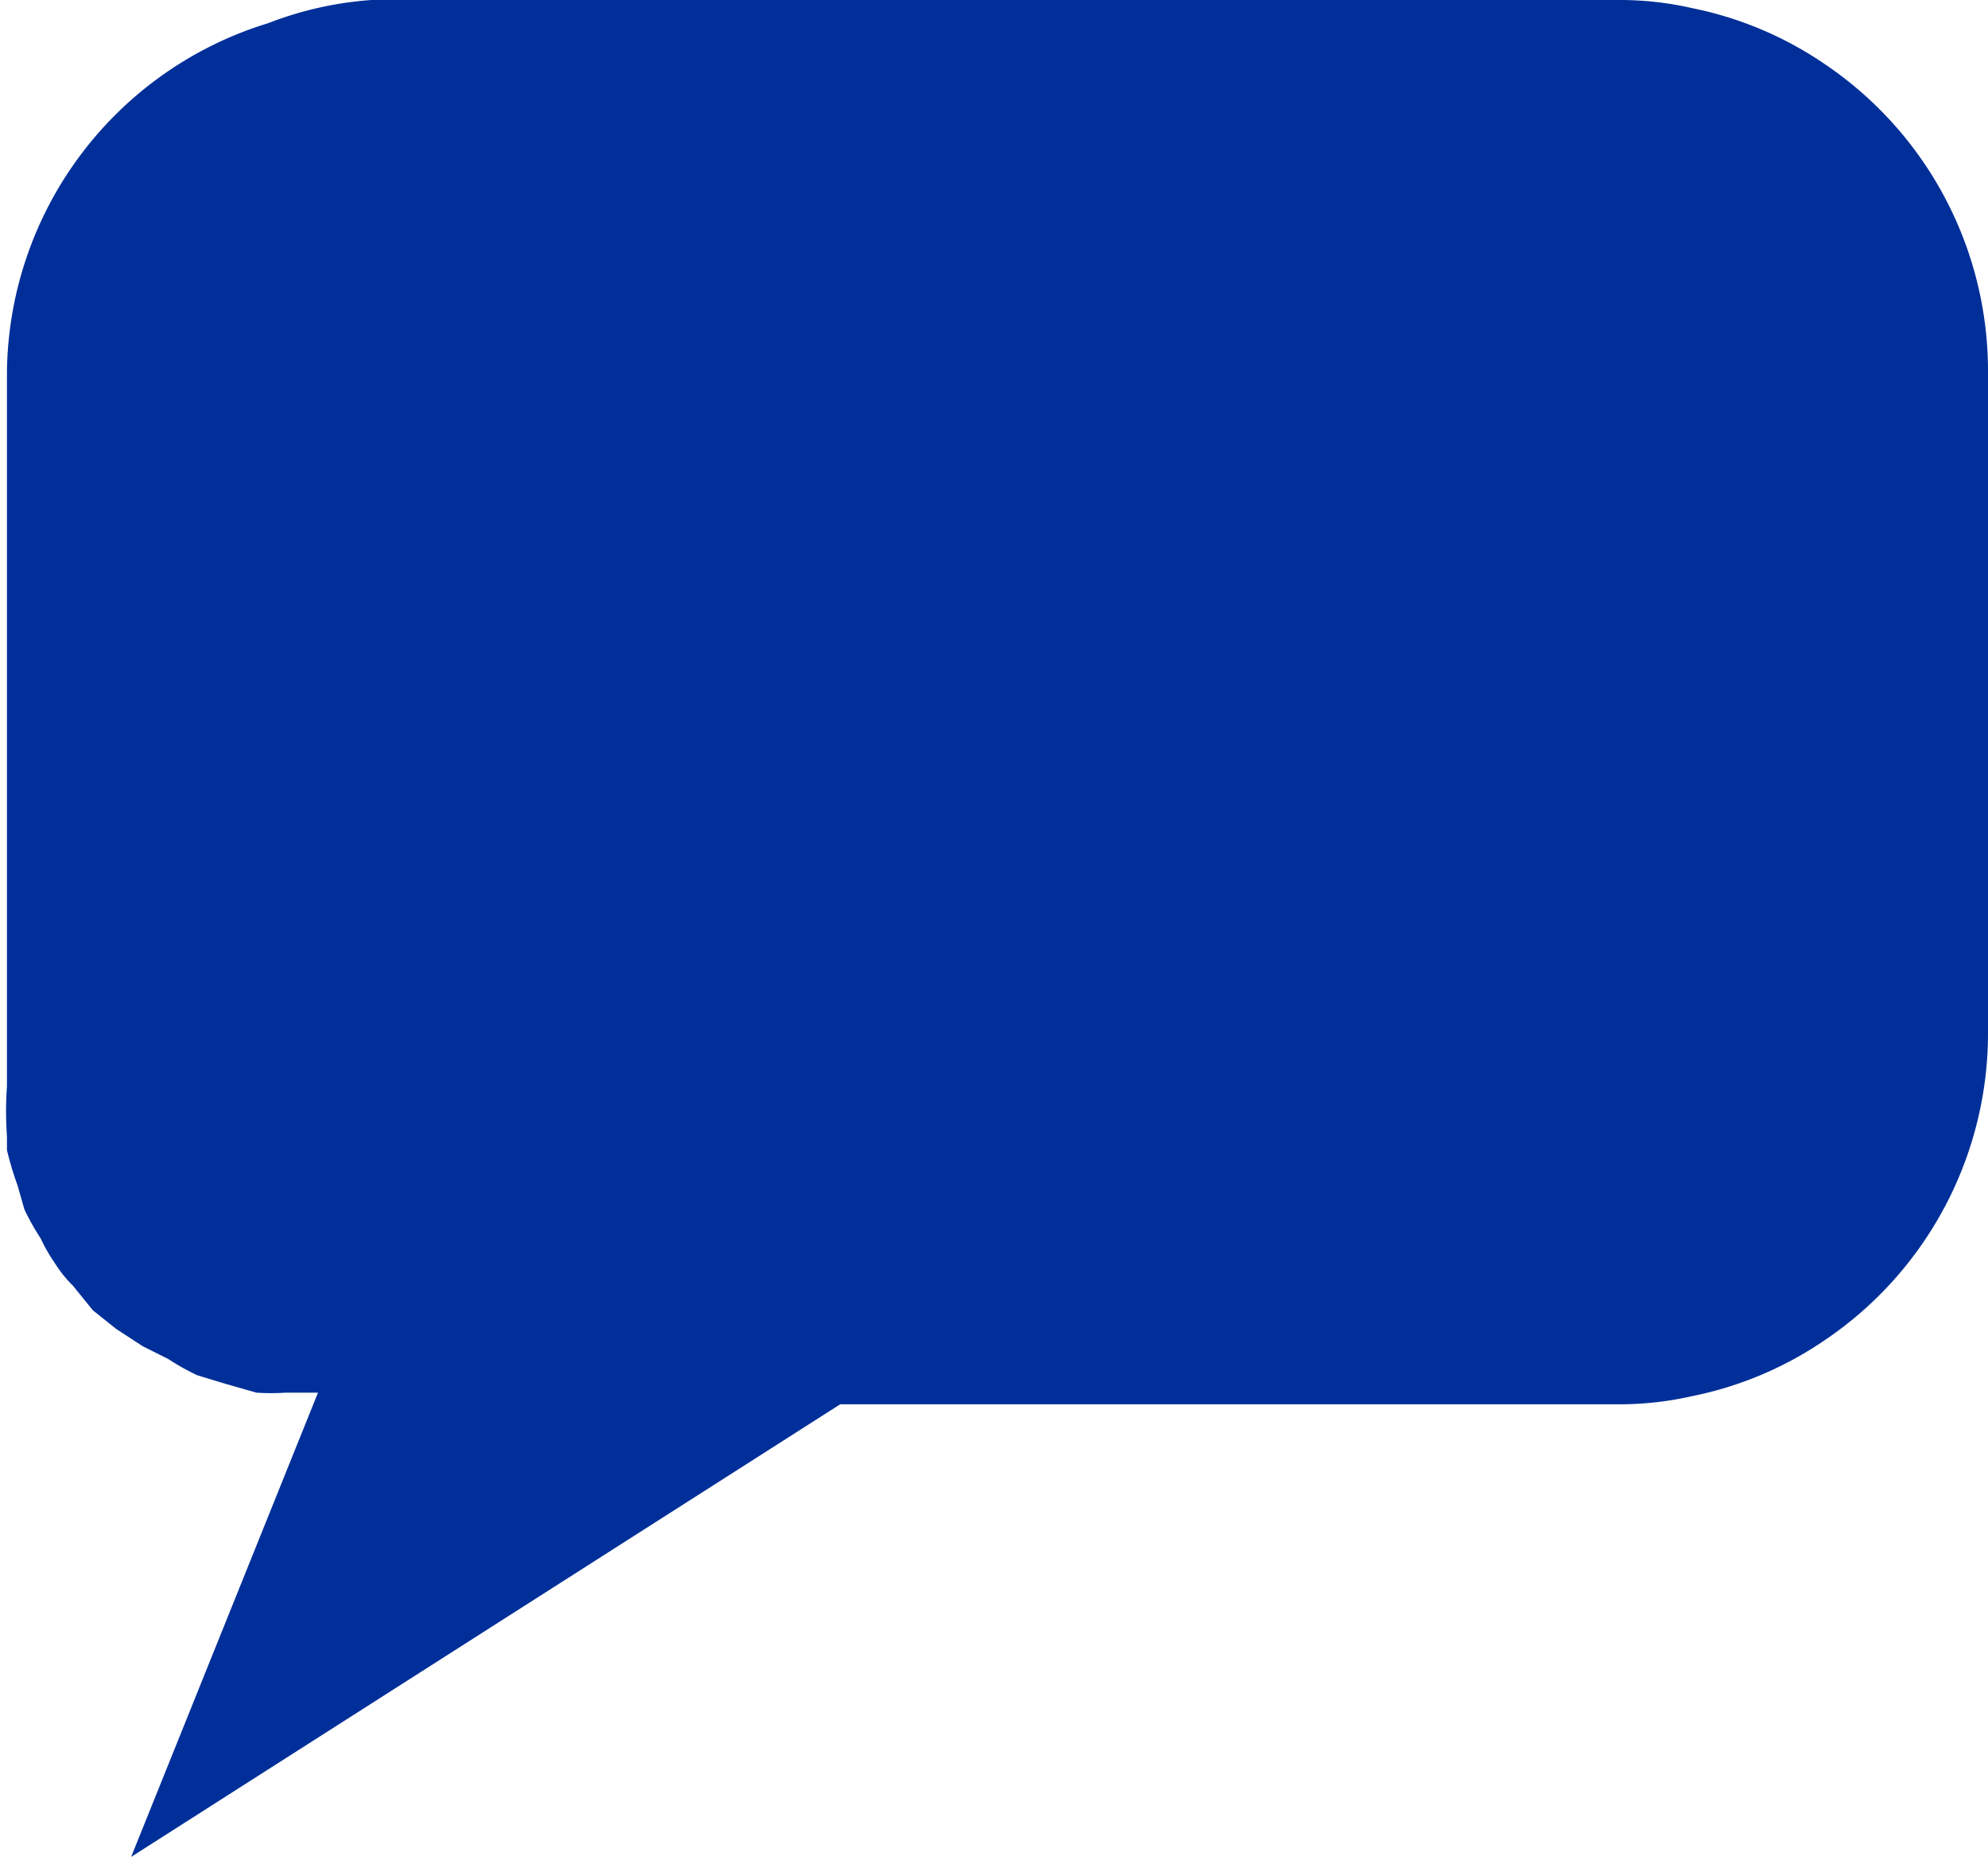 <svg xmlns="http://www.w3.org/2000/svg" viewBox="0 0 17.13 16.03"><defs><style>.cls-1{fill:#002f99;}</style></defs><g id="Layer_2" data-name="Layer 2"><g id="Layer_1-2" data-name="Layer 1"><path class="cls-1" d="M17.13,3.2V8.9a3.19,3.19,0,0,1-1.41,2.65,3.11,3.11,0,0,1-1.14.48,2.81,2.81,0,0,1-.65.07H7.24L1.13,16h0l1.61-4h0l-.28,0a1.9,1.9,0,0,1-.25,0l-.28-.08-.23-.07a2,2,0,0,1-.25-.14l-.22-.11L1,11.45.8,11.29l-.17-.21a1.08,1.08,0,0,1-.16-.2,1.43,1.43,0,0,1-.12-.21,2,2,0,0,1-.14-.25l-.06-.21a2.63,2.63,0,0,1-.09-.3s0-.08,0-.12a3,3,0,0,1,0-.43V3.2a3.18,3.18,0,0,1,2.25-3A3.05,3.05,0,0,1,3.2,0H13.93a2.81,2.81,0,0,1,.65.07,3.11,3.11,0,0,1,1.14.48A3.19,3.19,0,0,1,17.13,3.2Z"/></g></g></svg>
